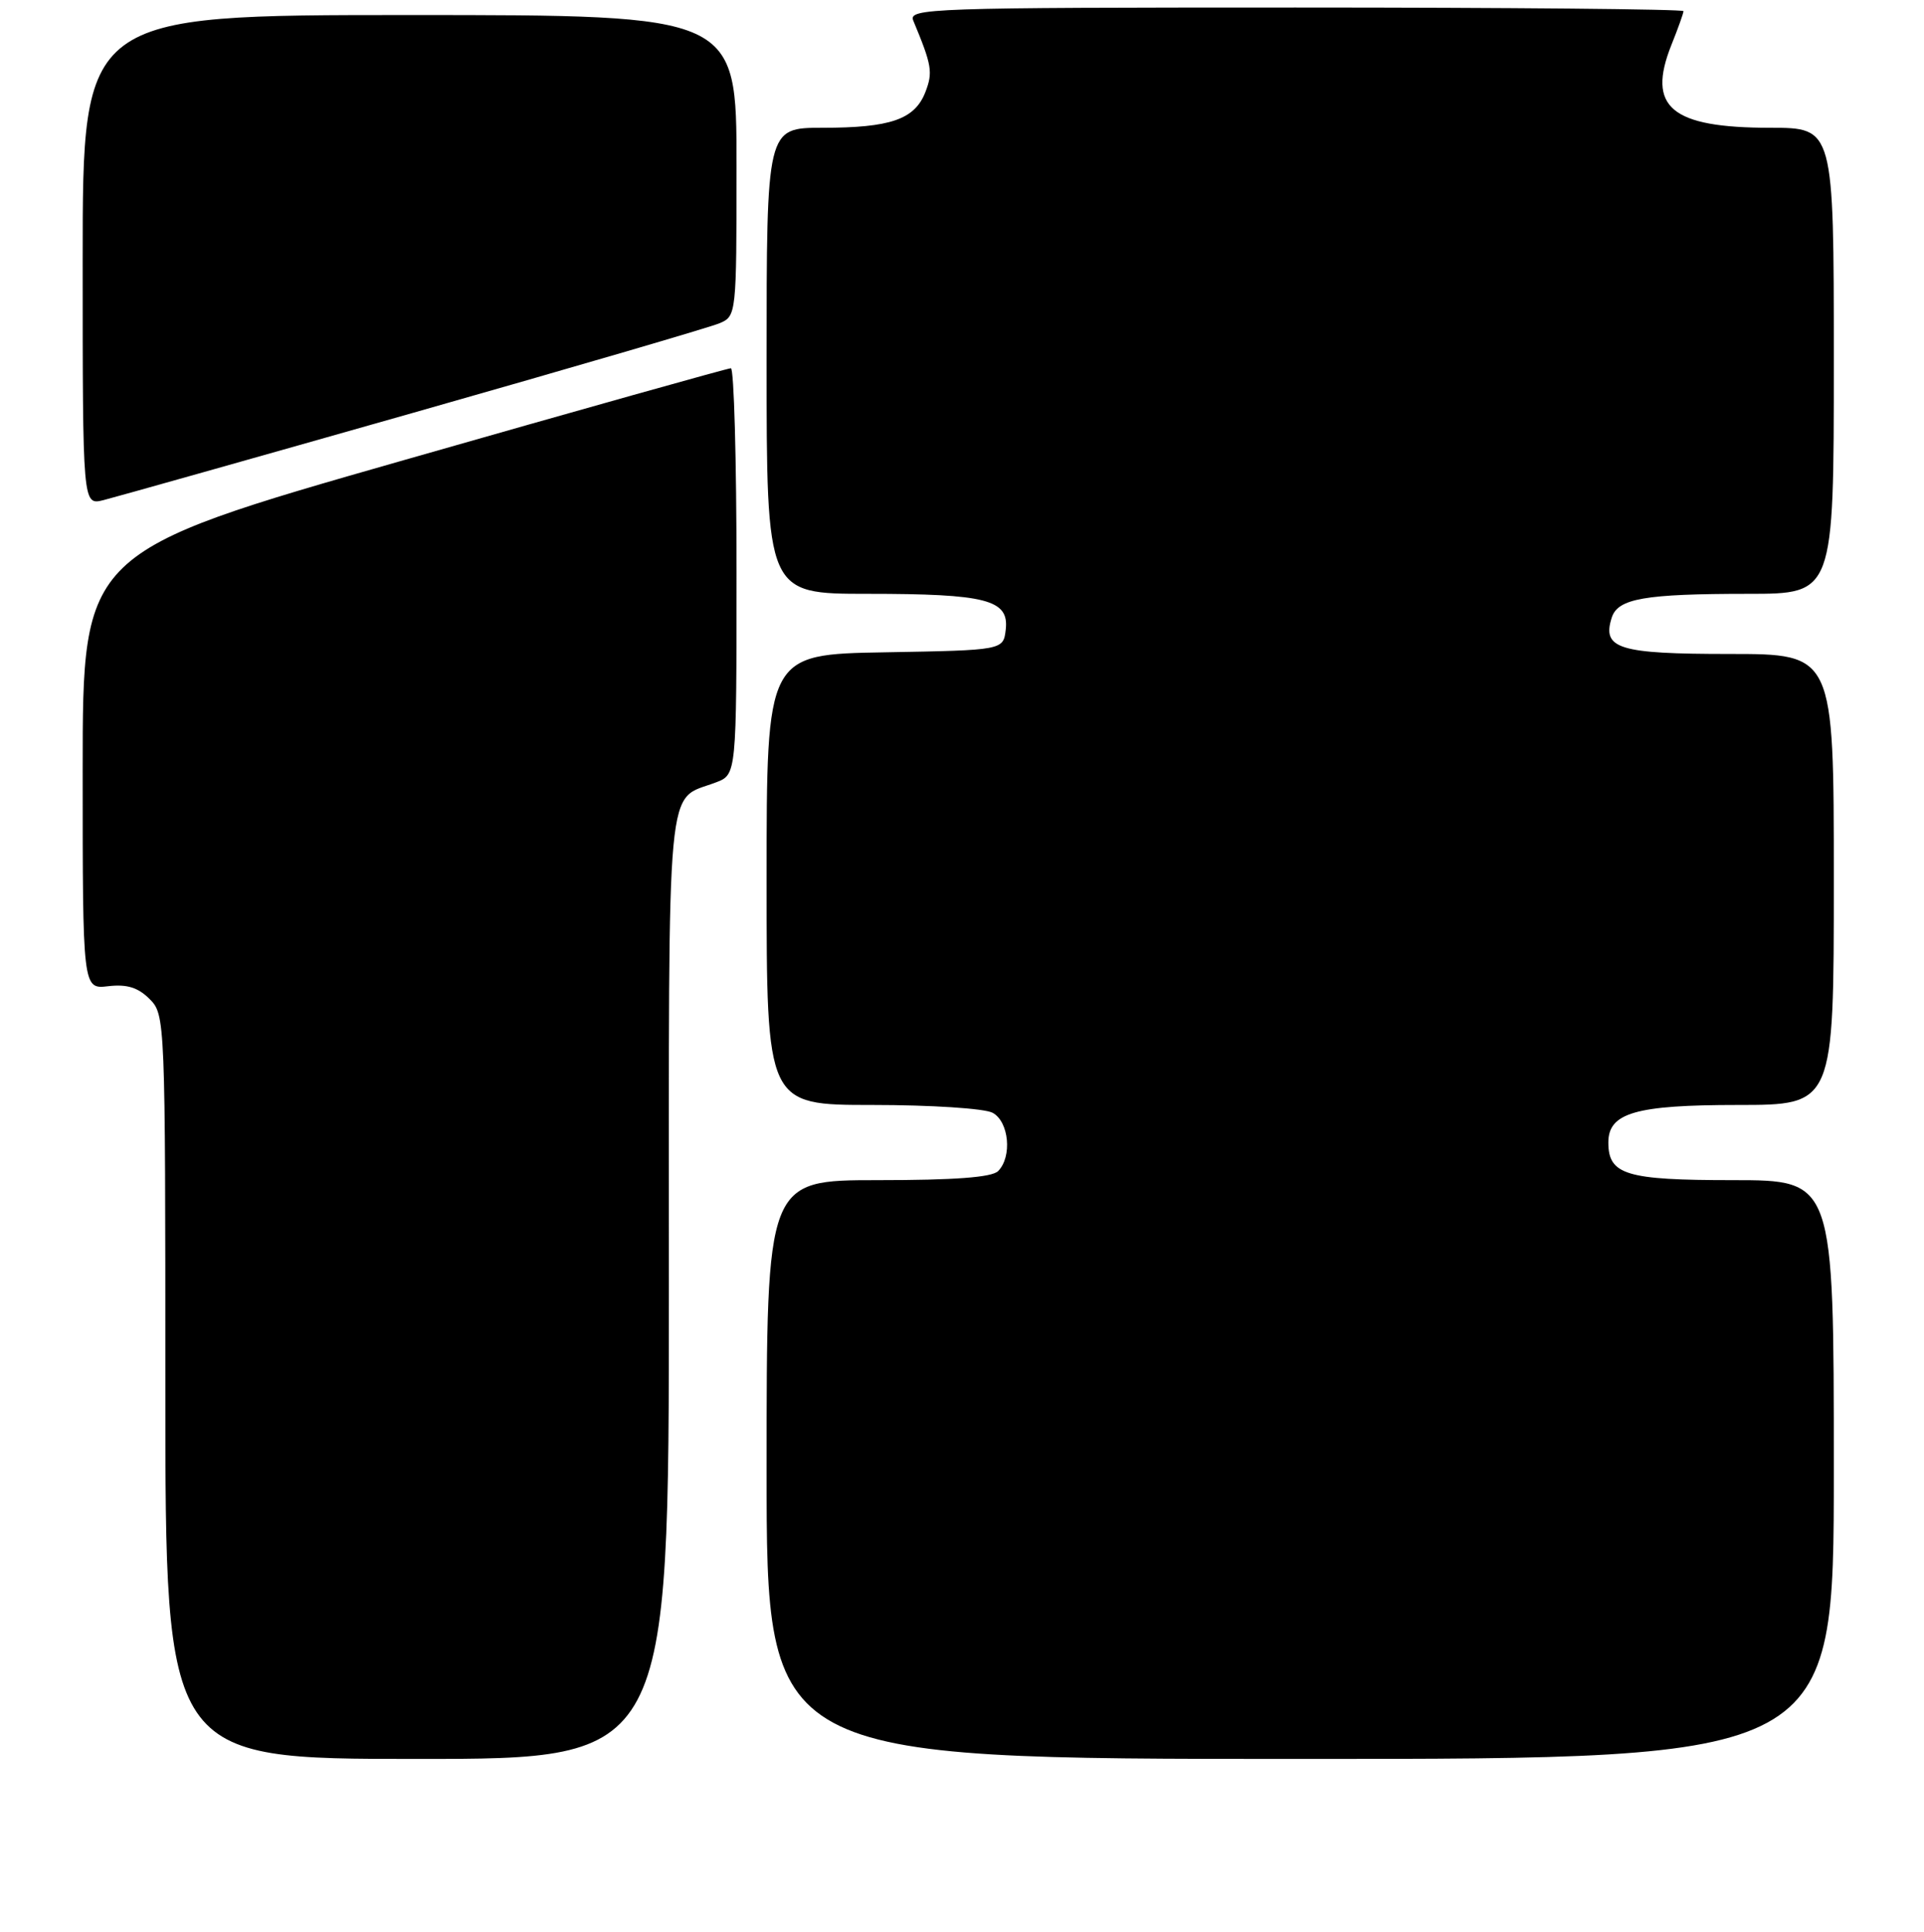 <?xml version="1.0" encoding="UTF-8" standalone="no"?>
<!DOCTYPE svg PUBLIC "-//W3C//DTD SVG 1.1//EN" "http://www.w3.org/Graphics/SVG/1.1/DTD/svg11.dtd" >
<svg xmlns="http://www.w3.org/2000/svg" xmlns:xlink="http://www.w3.org/1999/xlink" version="1.1" viewBox="0 0 256 257">
 <g >
 <path fill="currentColor"
d=" M 89.00 171.15 C 89.00 101.68 88.54 106.65 95.25 104.09 C 98.00 103.05 98.00 103.05 98.00 76.02 C 98.00 61.16 97.66 49.00 97.25 48.99 C 96.84 48.99 77.26 54.49 53.75 61.21 C 11.00 73.43 11.00 73.43 11.00 102.51 C 11.00 131.60 11.00 131.60 14.40 131.20 C 16.89 130.91 18.37 131.37 19.90 132.90 C 21.98 134.98 22.00 135.56 22.00 184.50 C 22.00 234.00 22.00 234.00 55.50 234.00 C 89.00 234.00 89.00 234.00 89.00 171.15 Z  M 244.00 195.50 C 244.00 157.00 244.00 157.00 230.57 157.00 C 216.35 157.00 214.00 156.29 214.00 151.99 C 214.00 148.05 217.62 147.00 231.22 147.00 C 244.00 147.00 244.00 147.00 244.00 117.00 C 244.00 87.00 244.00 87.00 230.12 87.00 C 215.37 87.00 213.13 86.31 214.45 82.17 C 215.26 79.62 218.81 79.00 232.62 79.00 C 244.00 79.00 244.00 79.00 244.00 48.00 C 244.00 17.00 244.00 17.00 235.55 17.00 C 222.34 17.00 219.08 14.27 222.39 5.98 C 223.28 3.77 224.00 1.74 224.00 1.48 C 224.00 1.22 200.78 1.00 172.39 1.00 C 123.63 1.00 120.83 1.10 121.52 2.75 C 124.00 8.70 124.15 9.61 123.12 12.27 C 121.70 15.89 118.49 17.00 109.43 17.00 C 102.00 17.00 102.00 17.00 102.00 48.00 C 102.00 79.00 102.00 79.00 115.43 79.00 C 131.26 79.00 134.27 79.78 133.82 83.75 C 133.50 86.50 133.50 86.50 117.75 86.78 C 102.00 87.05 102.00 87.05 102.00 117.03 C 102.00 147.00 102.00 147.00 116.07 147.00 C 123.85 147.00 131.00 147.46 132.07 148.04 C 134.26 149.21 134.70 153.90 132.80 155.80 C 131.97 156.63 126.98 157.00 116.80 157.00 C 102.00 157.00 102.00 157.00 102.00 195.50 C 102.00 234.00 102.00 234.00 173.00 234.00 C 244.00 234.00 244.00 234.00 244.00 195.50 Z  M 55.00 54.91 C 76.18 48.89 94.51 43.53 95.75 43.00 C 97.98 42.05 98.00 41.83 98.00 22.02 C 98.00 2.00 98.00 2.00 54.50 2.00 C 11.00 2.00 11.00 2.00 11.00 34.61 C 11.00 67.22 11.00 67.22 13.75 66.54 C 15.26 66.16 33.82 60.93 55.00 54.91 Z "/>
</g>
</svg>
